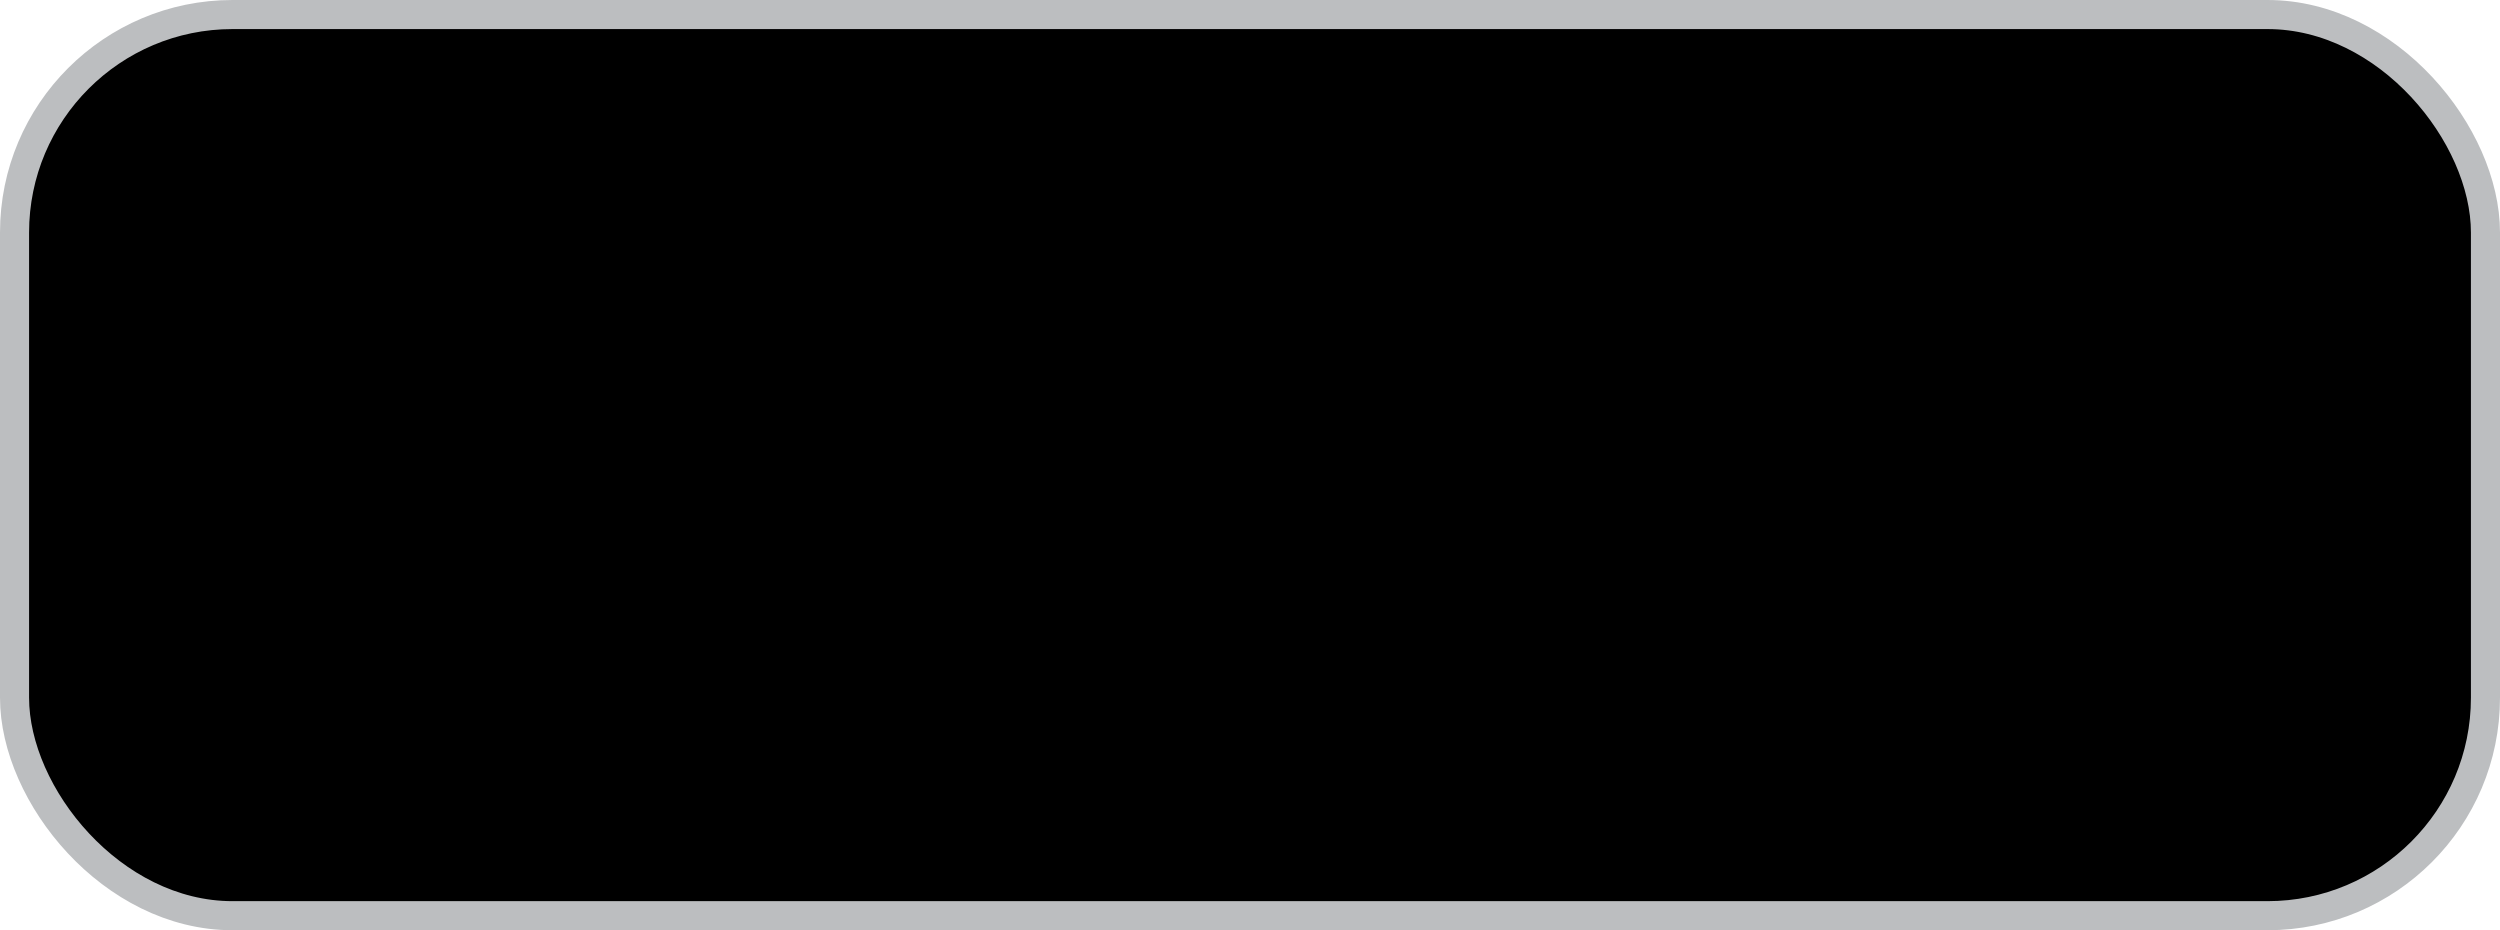 <svg width="86" height="32" viewBox="0 0 86 32" fill="none" xmlns="http://www.w3.org/2000/svg">
<style>
        rect {
             fill: #00000; <!-- set icon color for light mode -->
        }
        path {
      fill: #00000; <!-- set icon color for light mode -->
    }

      svg {
        background-color: white;
        color-scheme:light dark;
      }
      @media (prefers-color-scheme:dark) {
        svg {
          background-color: black;
        }
        rect {
             fill: #212121; <!-- set icon color for light mode -->
        }
        #gh-dark-mode-only{
      fill: #ffffff; <!-- set icon color for light mode -->
    }

      }
    </style>
<rect x="0.5" y="0.5" width="85" height="31" rx="7.5" fill="white" stroke="#BCBEC0"/>
<path d="M21 12.5H17C15.067 12.5 13.5 10.933 13.5 9C13.5 7.067 15.067 5.5 17 5.5H21V12.5Z" fill="#E64A19"/>
<path d="M20.5 19.5H17C15.067 19.5 13.5 17.933 13.5 16C13.5 14.067 15.067 12.5 17 12.5H20.5V19.5Z" fill="#7C4DFF"/>
<path d="M17 26.5C15.067 26.5 13.5 24.933 13.5 23C13.5 21.067 15.067 19.5 17 19.5H20.5V23C20.5 24.933 18.933 26.5 17 26.5Z" fill="#66BB6A"/>
<path d="M24 12.5H20.5V5.5H24C25.933 5.5 27.5 7.067 27.5 9C27.5 10.933 25.933 12.5 24 12.5Z" fill="#FF7043"/>
<path d="M24 19.5C25.933 19.5 27.5 17.933 27.5 16C27.5 14.067 25.933 12.5 24 12.5C22.067 12.5 20.5 14.067 20.5 16C20.5 17.933 22.067 19.5 24 19.5Z" fill="#29B6F6"/>
<path id="gh-dark-mode-only" d="M41.14 20V11.228H46.3V12.212H42.196V15.128H45.988V16.112H42.22V20H41.14ZM48.215 20V19.016H50.555V14.384H48.515V13.4H51.635V19.016H53.855V20H48.215ZM50.975 12.212C50.711 12.212 50.503 12.144 50.351 12.008C50.199 11.872 50.123 11.688 50.123 11.456C50.123 11.216 50.199 11.028 50.351 10.892C50.503 10.748 50.711 10.676 50.975 10.676C51.239 10.676 51.447 10.748 51.599 10.892C51.751 11.028 51.827 11.216 51.827 11.456C51.827 11.688 51.751 11.872 51.599 12.008C51.447 12.144 51.239 12.212 50.975 12.212ZM56.323 22.16V21.176H58.423C58.759 21.176 59.003 21.1 59.155 20.948C59.315 20.796 59.395 20.56 59.395 20.24V19.4L59.419 18.2H59.203L59.407 18.02C59.407 18.5 59.247 18.88 58.927 19.16C58.607 19.44 58.179 19.58 57.643 19.58C56.963 19.58 56.427 19.36 56.035 18.92C55.643 18.472 55.447 17.872 55.447 17.12V15.728C55.447 14.976 55.643 14.38 56.035 13.94C56.427 13.5 56.963 13.28 57.643 13.28C58.179 13.28 58.607 13.42 58.927 13.7C59.247 13.98 59.407 14.36 59.407 14.84L59.203 14.66H59.407V13.4H60.475V20.24C60.475 20.832 60.291 21.3 59.923 21.644C59.563 21.988 59.059 22.16 58.411 22.16H56.323ZM57.967 18.644C58.415 18.644 58.767 18.504 59.023 18.224C59.279 17.944 59.407 17.556 59.407 17.06V15.8C59.407 15.304 59.279 14.916 59.023 14.636C58.767 14.356 58.415 14.216 57.967 14.216C57.511 14.216 57.155 14.352 56.899 14.624C56.651 14.896 56.527 15.288 56.527 15.8V17.06C56.527 17.572 56.651 17.964 56.899 18.236C57.155 18.508 57.511 18.644 57.967 18.644ZM62.378 20V13.4H63.326V14.192H63.542L63.374 14.48C63.374 14.112 63.47 13.82 63.662 13.604C63.862 13.388 64.13 13.28 64.466 13.28C64.834 13.28 65.118 13.416 65.318 13.688C65.518 13.96 65.618 14.344 65.618 14.84L65.294 14.192H65.798L65.57 14.48C65.57 14.112 65.67 13.82 65.87 13.604C66.078 13.388 66.35 13.28 66.686 13.28C67.102 13.28 67.422 13.436 67.646 13.748C67.878 14.06 67.994 14.472 67.994 14.984V20H66.998V14.972C66.998 14.7 66.938 14.488 66.818 14.336C66.706 14.184 66.538 14.108 66.314 14.108C66.098 14.108 65.926 14.184 65.798 14.336C65.678 14.48 65.618 14.688 65.618 14.96V20H64.754V14.972C64.754 14.692 64.69 14.48 64.562 14.336C64.442 14.184 64.27 14.108 64.046 14.108C63.822 14.108 63.654 14.184 63.542 14.336C63.43 14.48 63.374 14.688 63.374 14.96V20H62.378ZM71.805 20.12C71.109 20.12 70.561 19.944 70.161 19.592C69.761 19.232 69.561 18.748 69.561 18.14C69.561 17.524 69.761 17.04 70.161 16.688C70.561 16.336 71.101 16.16 71.781 16.16H73.821V15.5C73.821 15.092 73.697 14.78 73.449 14.564C73.209 14.34 72.865 14.228 72.417 14.228C72.025 14.228 71.697 14.312 71.433 14.48C71.169 14.64 71.017 14.86 70.977 15.14H69.897C69.969 14.572 70.237 14.12 70.701 13.784C71.165 13.448 71.745 13.28 72.441 13.28C73.201 13.28 73.801 13.476 74.241 13.868C74.681 14.26 74.901 14.792 74.901 15.464V20H73.845V18.74H73.665L73.845 18.56C73.845 19.04 73.657 19.42 73.281 19.7C72.913 19.98 72.421 20.12 71.805 20.12ZM72.069 19.268C72.581 19.268 73.001 19.14 73.329 18.884C73.657 18.628 73.821 18.3 73.821 17.9V16.964H71.805C71.445 16.964 71.161 17.064 70.953 17.264C70.745 17.464 70.641 17.736 70.641 18.08C70.641 18.448 70.765 18.74 71.013 18.956C71.269 19.164 71.621 19.268 72.069 19.268Z" fill="#4F4D4D"/>
</svg>

